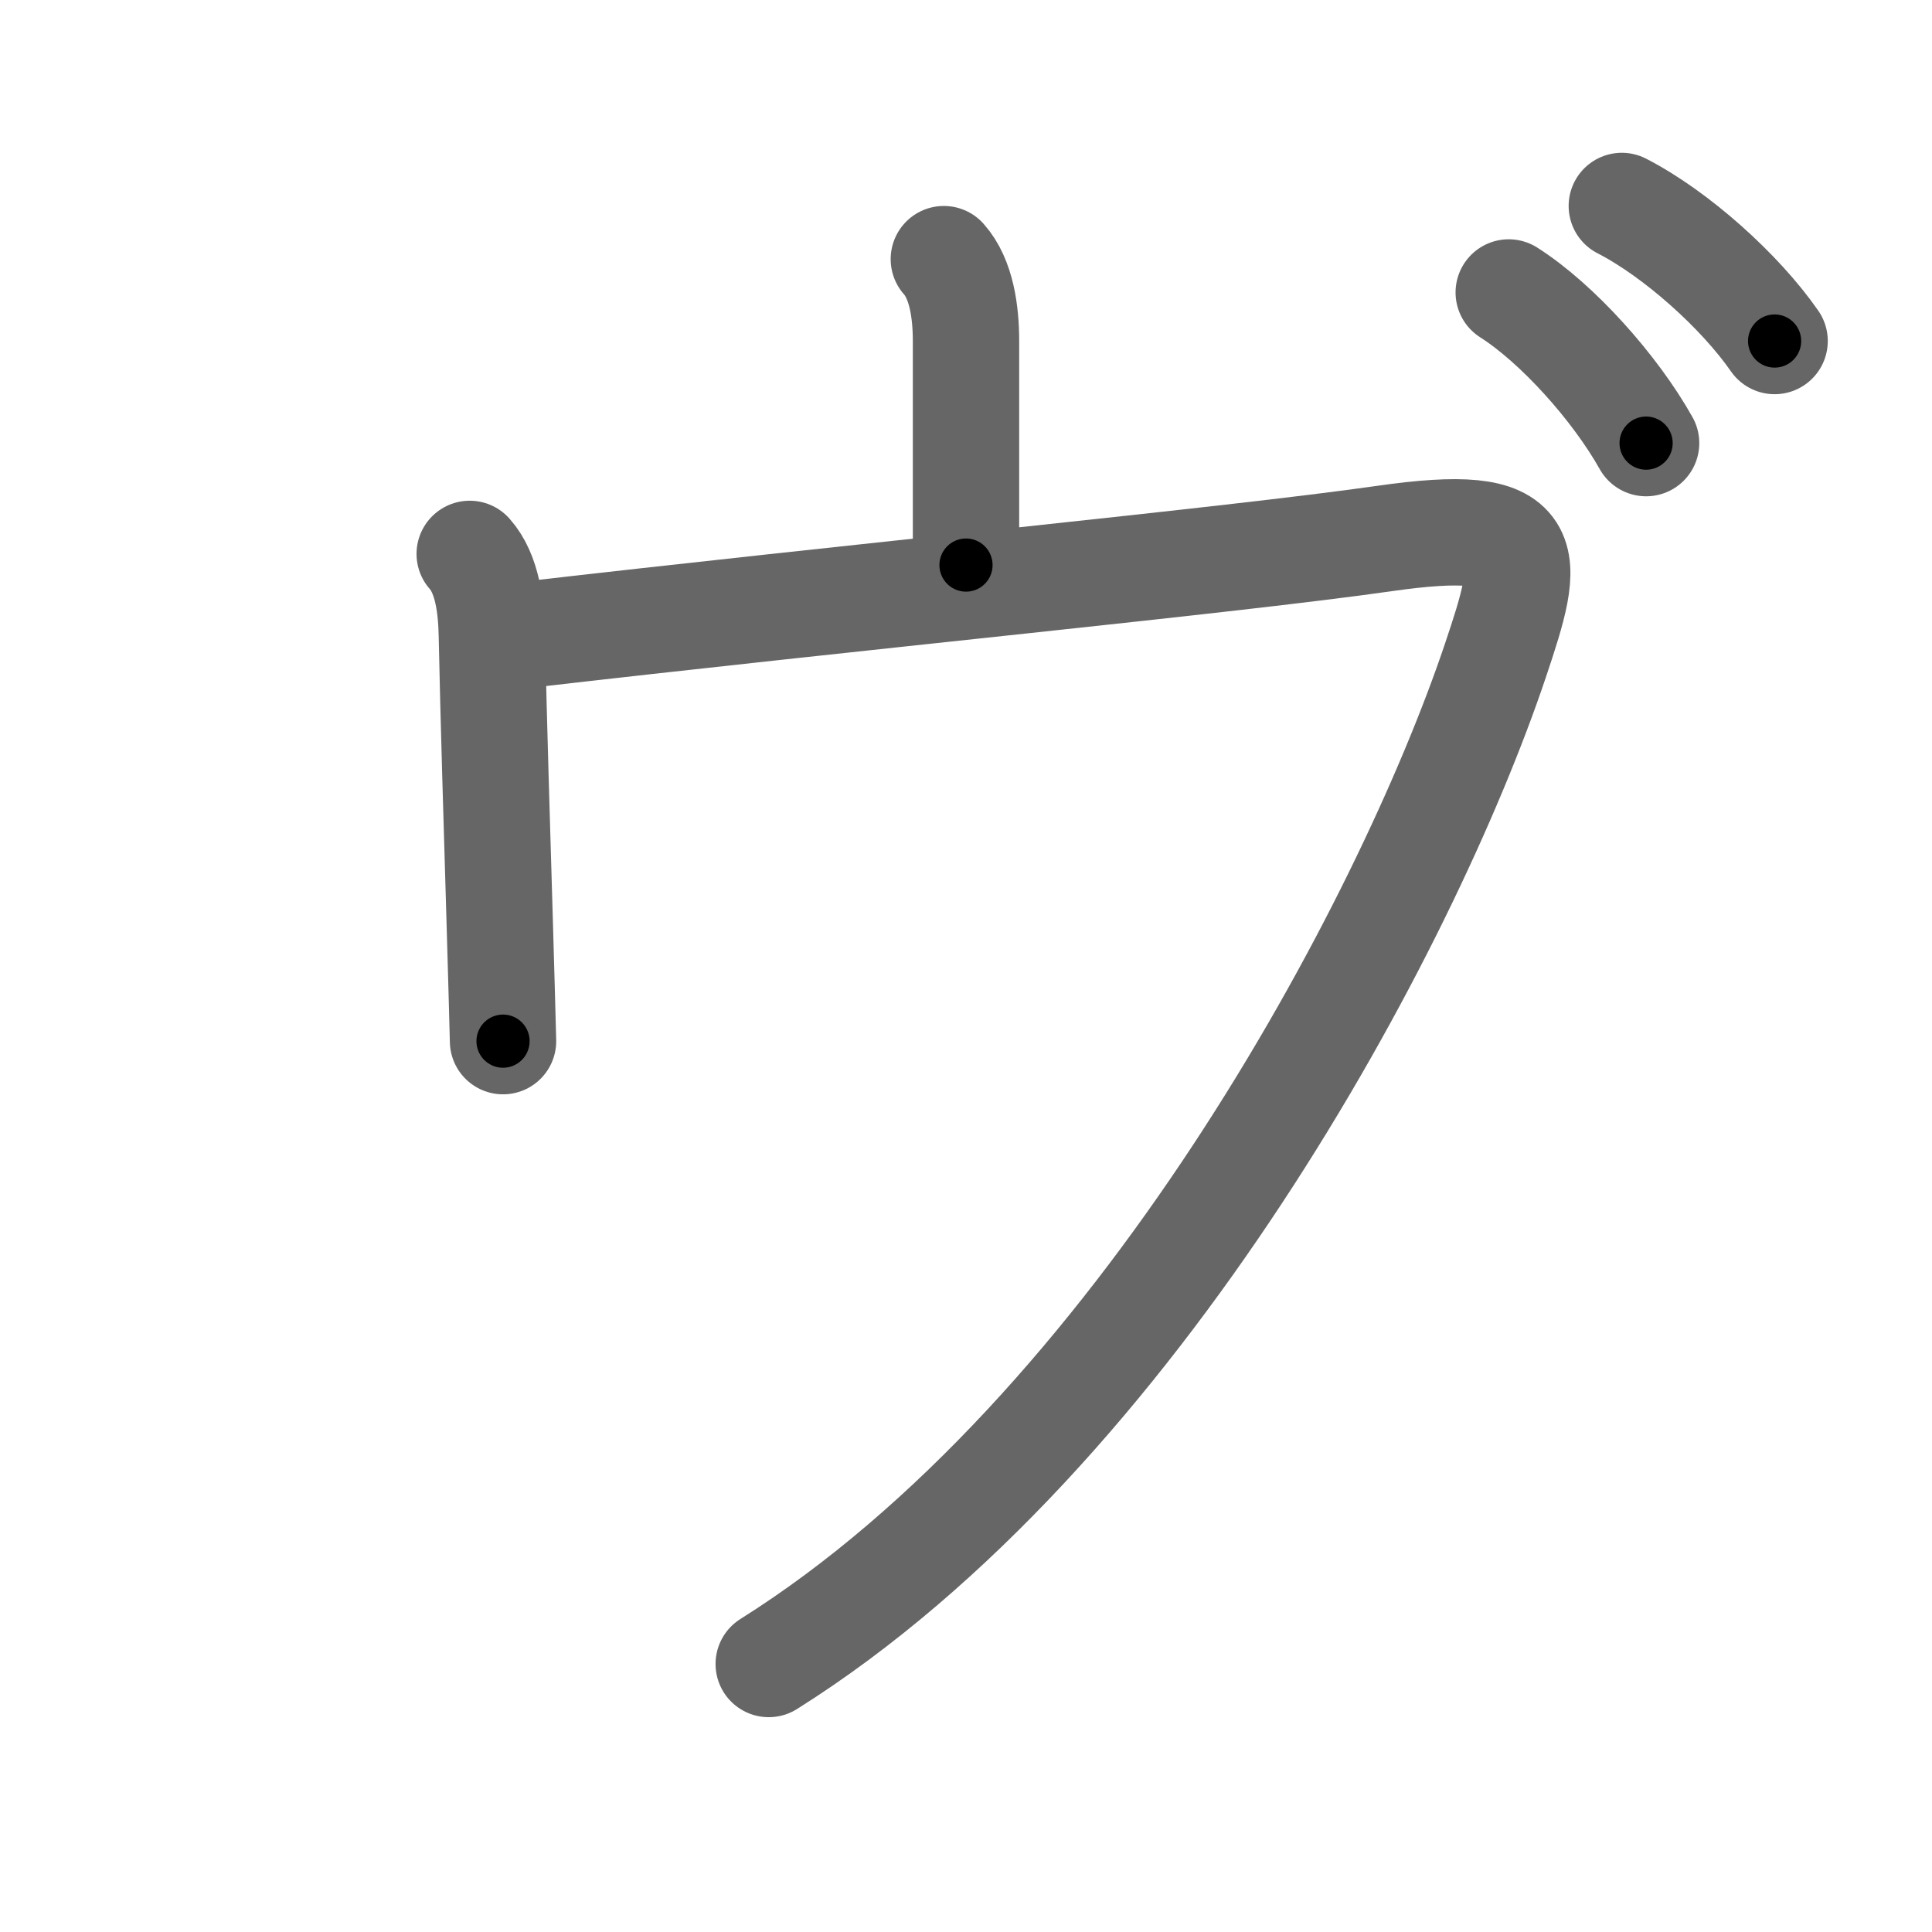 <svg xmlns="http://www.w3.org/2000/svg" viewBox="0 0 109 109" id="30f4"><g fill="none" stroke="#666" stroke-width="6" stroke-linecap="round" stroke-linejoin="round"><g><path d="M53.25,14.62c1,1.12,1.25,3,1.25,4.62c0,1.62,0,10.76,0,12.64" /><path d="M26.5,31.25c1,1.12,1.22,3,1.25,4.62c0.09,4.45,0.29,10.95,0.45,16.37c0.07,2.5,0.14,4.77,0.18,6.5" /><path d="M29.12,35.88c19.38-2.25,40.25-4.25,49-5.5c8.75-1.25,8.28,0.84,6.25,6.88c-5,14.88-20.12,43.5-41,56.62" /><path d="M85.12,16.5c2.75,1.75,6,5.38,7.75,8.5" /><path d="M91.5,11.62c3.06,1.57,6.68,4.82,8.62,7.62" /></g></g><g fill="none" stroke="#000" stroke-width="3" stroke-linecap="round" stroke-linejoin="round"><path d="M53.25,14.62c1,1.12,1.25,3,1.25,4.62c0,1.62,0,10.76,0,12.64" stroke-dasharray="17.527" stroke-dashoffset="17.527"><animate attributeName="stroke-dashoffset" values="17.527;17.527;0" dur="0.175s" fill="freeze" begin="0s;30f4.click" /></path><path d="M26.5,31.25c1,1.12,1.22,3,1.25,4.62c0.09,4.45,0.29,10.95,0.45,16.37c0.07,2.5,0.14,4.77,0.18,6.5" stroke-dasharray="27.762" stroke-dashoffset="27.762"><animate attributeName="stroke-dashoffset" values="27.762" fill="freeze" begin="30f4.click" /><animate attributeName="stroke-dashoffset" values="27.762;27.762;0" keyTimes="0;0.386;1" dur="0.453s" fill="freeze" begin="0s;30f4.click" /></path><path d="M29.12,35.88c19.38-2.25,40.25-4.25,49-5.5c8.75-1.25,8.28,0.84,6.25,6.88c-5,14.88-20.12,43.5-41,56.62" stroke-dasharray="134.247" stroke-dashoffset="134.247"><animate attributeName="stroke-dashoffset" values="134.247" fill="freeze" begin="30f4.click" /><animate attributeName="stroke-dashoffset" values="134.247;134.247;0" keyTimes="0;0.31;1" dur="1.462s" fill="freeze" begin="0s;30f4.click" /></path><path d="M85.12,16.5c2.75,1.75,6,5.38,7.75,8.5" stroke-dasharray="11.599" stroke-dashoffset="11.599"><animate attributeName="stroke-dashoffset" values="11.599" fill="freeze" begin="30f4.click" /><animate attributeName="stroke-dashoffset" values="11.599;11.599;0" keyTimes="0;0.863;1" dur="1.694s" fill="freeze" begin="0s;30f4.click" /></path><path d="M91.5,11.62c3.06,1.57,6.68,4.82,8.62,7.62" stroke-dasharray="11.601" stroke-dashoffset="11.601"><animate attributeName="stroke-dashoffset" values="11.601" fill="freeze" begin="30f4.click" /><animate attributeName="stroke-dashoffset" values="11.601;11.601;0" keyTimes="0;0.88;1" dur="1.926s" fill="freeze" begin="0s;30f4.click" /></path></g></svg>